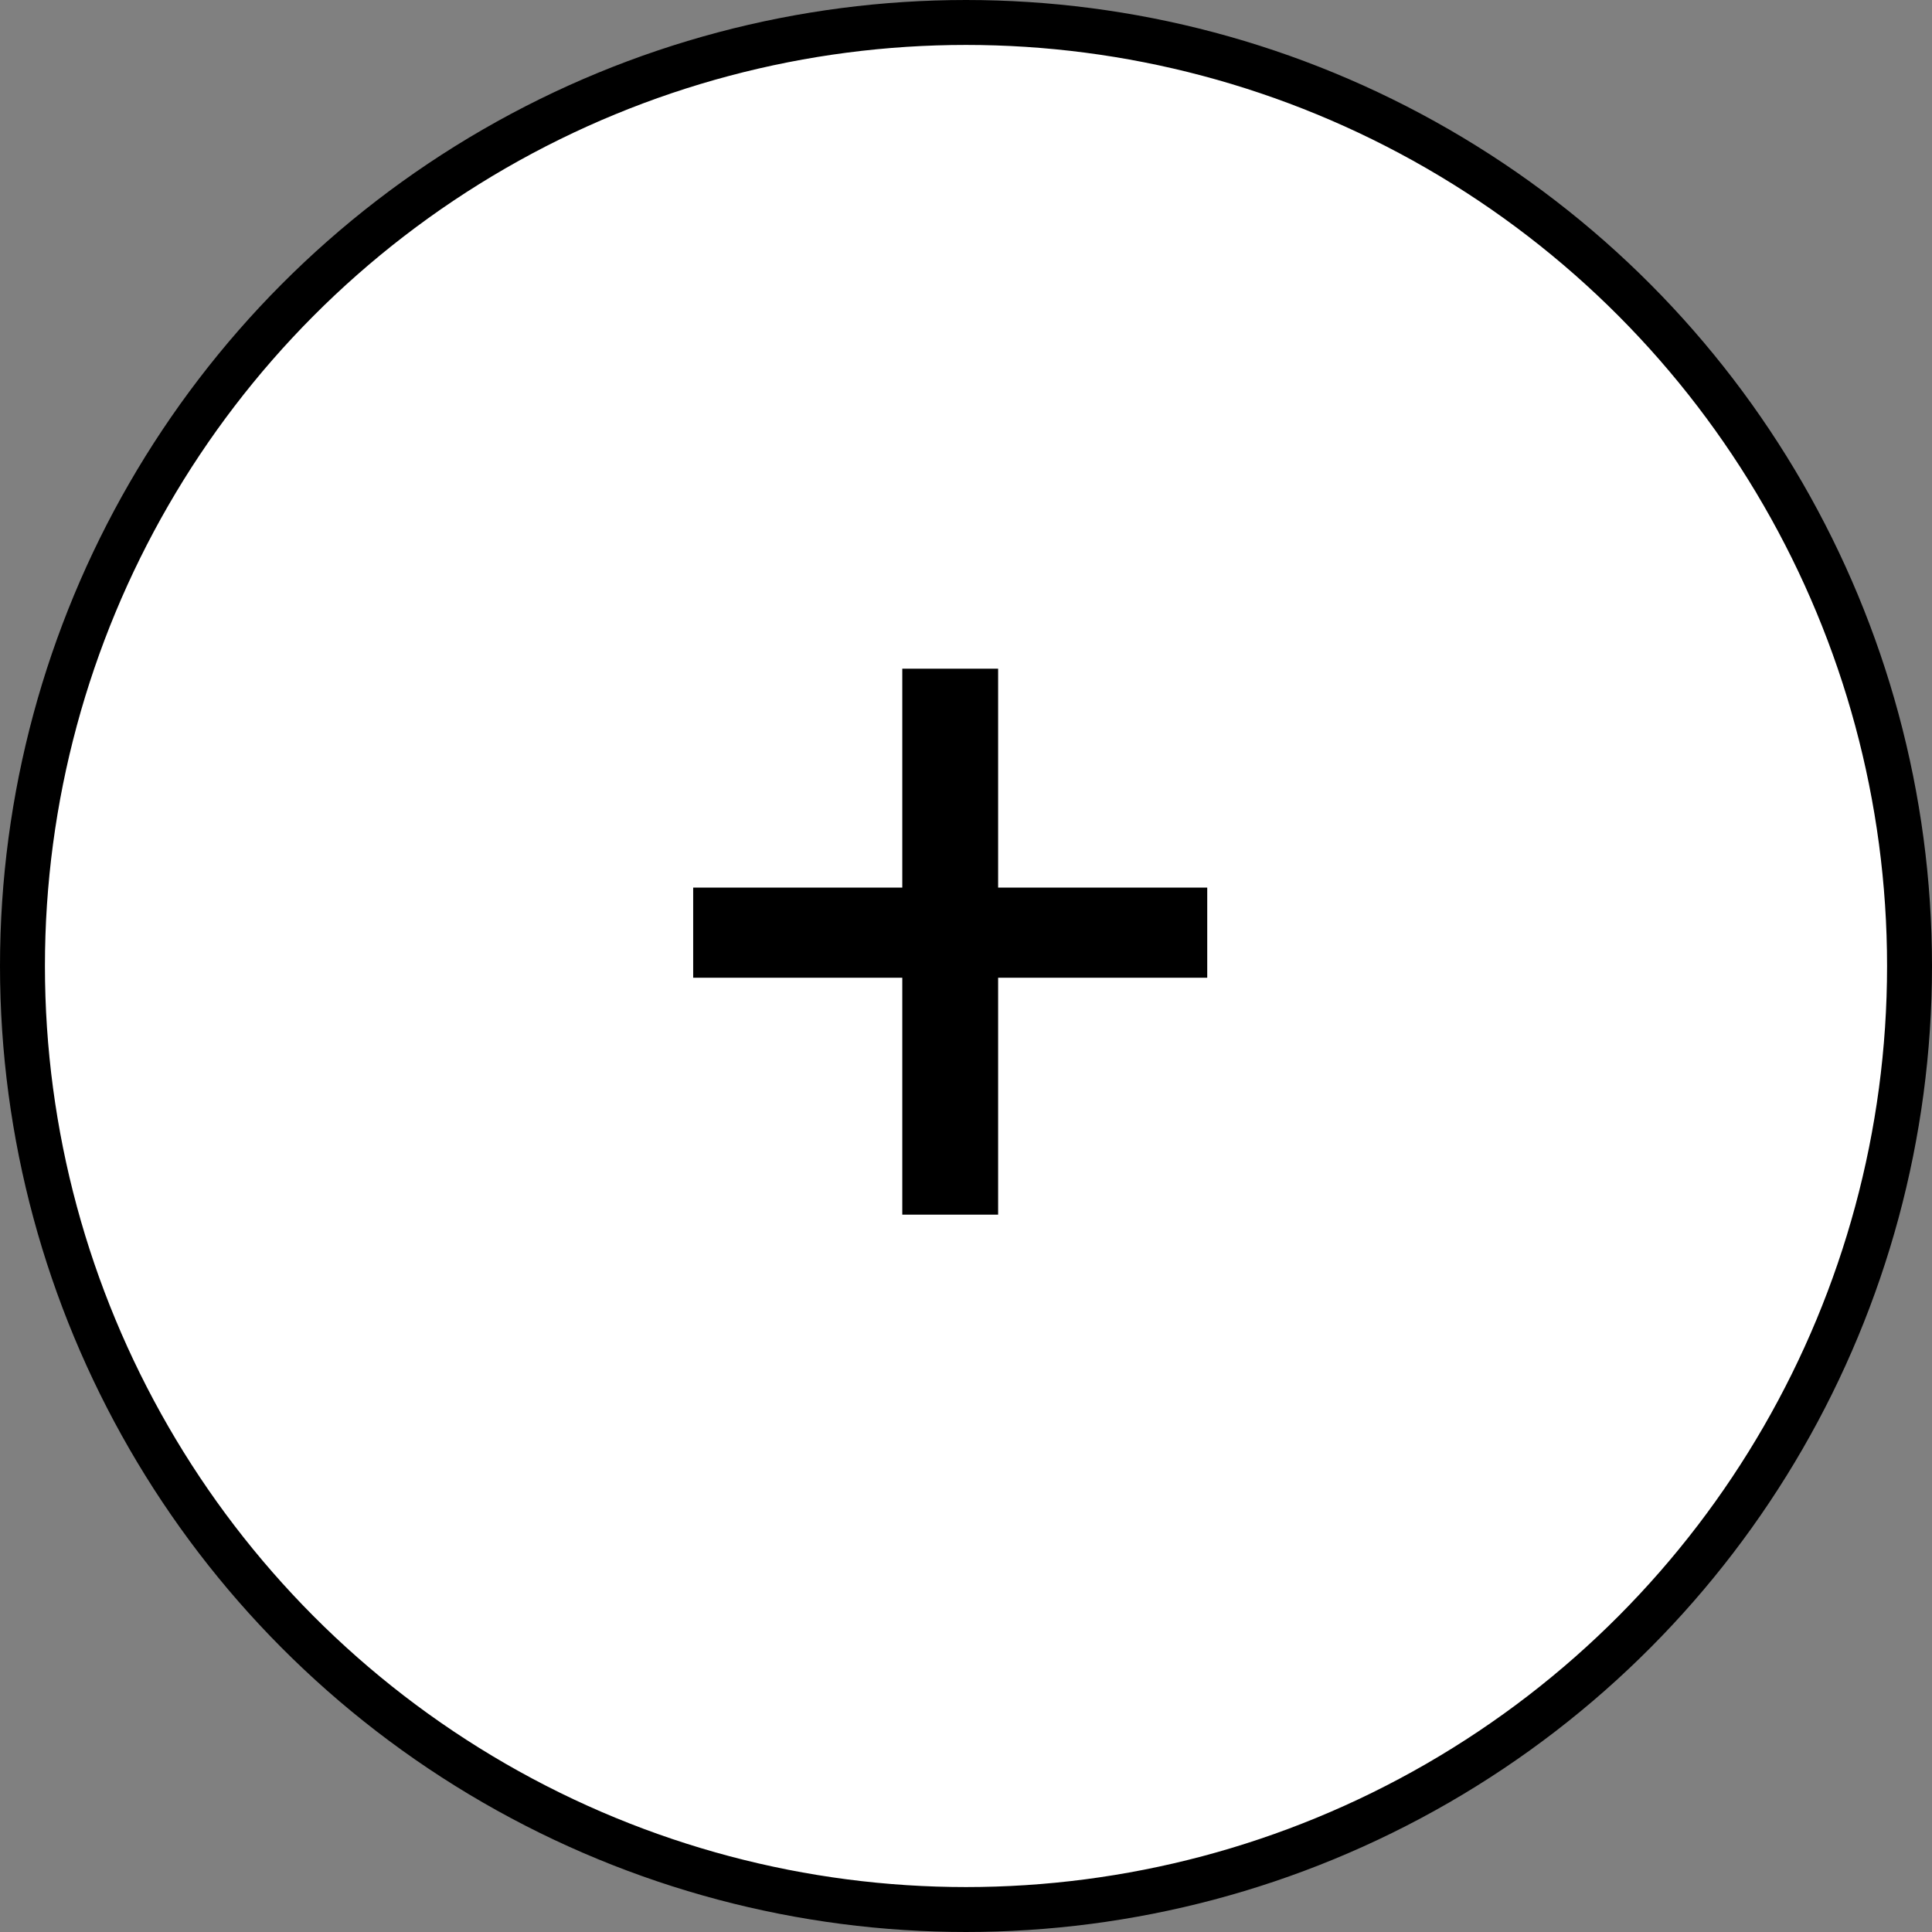 <svg width="43" height="43" viewBox="0 0 43 43" fill="none" xmlns="http://www.w3.org/2000/svg">
<rect x="0" y="0" width="43" height="43" fill="#808080" stroke="none"/>
<circle cx="21.5" cy="21.5" r="21" fill="white" stroke="black"/>
<path d="M22.215 19.755H26.869V21.761H22.215V27.034H20.082V21.761H15.428V19.755H20.082V14.883H22.215V19.755Z" fill="black"/>
</svg>
